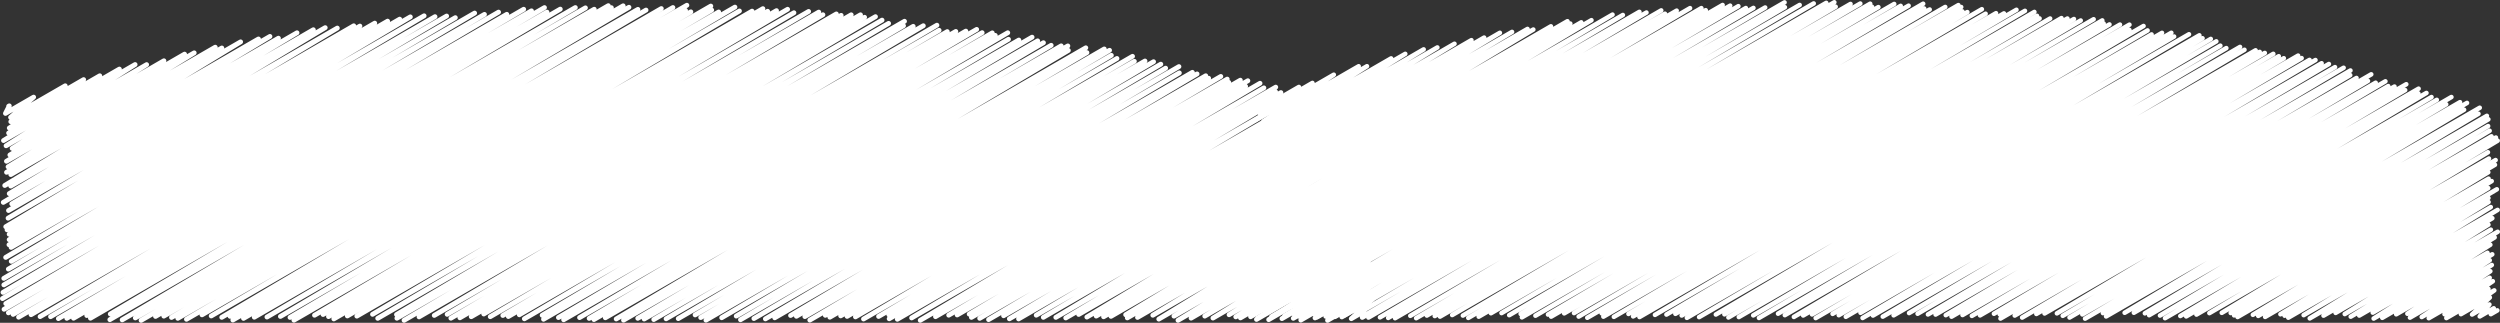<svg id="Capa_1" data-name="Capa 1" xmlns="http://www.w3.org/2000/svg" viewBox="0 0 1626.14 209.96"><rect x="0" y="0" width="1626.14" height="209.96" fill="#333333" stroke="none"/><defs><style>.cls-1,.cls-2{fill:none;stroke:#fff;stroke-linecap:round;stroke-linejoin:round;}.cls-1{stroke-width:2.99px;}.cls-2{stroke-width:3.16px;}</style></defs><title>tabla_section</title><polyline class="cls-1" points="815.99 69.34 827.88 62.47 819.01 71.52 844.88 56.58 819.46 73.72 853.67 53.96 816.39 78.16 867.56 48.61 821.85 78.85 883.75 43.11 817.51 84.44 889.14 43.09 815.62 89.52 904.85 38 820.25 89.21 914.05 35.05 818.36 94.29 926.02 32.13 819.12 97.73 934.92 30.87 821.84 100.2 946.06 28.48 822.12 104.06 957.08 26.14 816.51 110.41 965.35 24.47 815.6 113.72 975.59 21.35 819.48 115.47 983.51 20.77 817.3 120.61 993.57 18.84 817.61 123 997.34 19.23 815.33 128.82 1008.79 17.13 820.77 128.58 1019.54 13.82 815.77 134.05 1021.39 15.34 817.46 136.39 1028.51 14.54 815.49 139.97 1035.16 13.14 818.61 142.46 1048.86 9.52 821 145.21 1055.59 9.77 818.36 150.9 1066.34 7.72 816.78 154.91 1070.93 8.17 821.22 156.49 1080.54 6.78 821.48 159.93 1082.99 8.95 818.82 163.85 1090.59 6.94 820.49 166.28 1099.29 5.31 815.47 173.41 1106.65 5.3 816.2 175.97 1109.49 6.65 816.82 178.59 1120.47 3.27 820.11 179.96 1125.39 3.7 817.14 185.08 1130.73 4.03 822.16 186.21 1135.6 5.25 817.14 191.87 1140.51 5.17 817.07 196.04 1148.16 4.89 817.44 199.79 1160.75 1.58 815.93 203.93 1160.98 4.71 818.12 206.74 1170.59 3.24 827.04 205.87 1179.73 2.25 835.53 205.32 1187.88 1.89 841.63 204.43 1193.13 1.5 845.07 205.83 1194 4.38 854.42 204.22 1203.67 2.59 856.71 206.31 1210.03 2.32 864.32 205.76 1216.47 2.44 868.4 206.05 1217.64 4.42 874.7 205.03 1221.79 4.64 882.51 204.41 1232.08 2.59 890.2 203.66 1236.3 3.83 890.12 206.55 1241.45 3.71 897.61 206.42 1250.92 2.44 902.96 206.78 1251.56 5.52 907.44 206.95 1255.16 6.2 917.35 205.42 1265.29 4.54 921.16 206.95 1273.83 3.34 928.1 205.25 1275.65 4.59 933.25 205.56 1276.42 7.43 936.66 205.92 1279.66 7.89 944.59 204.91 1289.1 6.01 951.54 205.25 1291.54 8.95 955.07 206.77 1298.31 8.6 961.85 205.97 1303.48 8.73 969.79 203.73 1311.6 6.38 976.68 203.63 1317.14 7.07 981.68 204.99 1323.26 7.78 989.13 204.2 1324.95 10.31 989.95 206.4 1326.63 12.01 998.74 205.34 1333.51 12.06 1006.92 204.6 1340.88 11.78 1008.96 205.94 1344.74 12.07 1017.44 203.81 1349 12.39 1023.84 203.63 1353.4 13.35 1026.86 205.91 1361.81 12.53 1032.47 206.68 1367.44 13.29 1041.84 203.78 1368.31 15.3 1042.93 205.96 1372.1 15.91 1049.76 206.08 1378.94 16.02 1059.26 204.18 1385.09 16.06 1062.29 205.78 1385.05 19.43 1066.43 206.2 1394.27 16.92 1076.5 204.8 1396.88 19.82 1083.95 204.59 1399.49 22.41 1089.78 204.12 1406.28 21.39 1093.87 205.21 1412.34 21.34 1097.26 206.73 1414.15 23.77 1105.2 206.25 1423.83 22.3 1116.1 204.56 1430.58 22.99 1121.67 204.44 1432.64 24.9 1124.27 206.48 1438 25.34 1131.03 206.22 1441.6 26.91 1140.42 205.13 1444.23 29.72 1144.14 206.8 1448.11 31.3 1156.54 204.03 1457.04 30.54 1160.96 204.98 1459.91 32.38 1166.85 206.13 1467.16 32.74 1172.9 205.19 1469.81 33.77 1178.65 204.49 1473.15 34.46 1181.03 206.88 1478.67 35.04 1192.03 204.14 1482.23 36.59 1196.06 205.01 1485.51 37.9 1200.63 206.04 1494.81 36.19 1210.2 203.45 1497.09 37.81 1211.54 206.82 1502.24 38.98 1218.3 205.23 1506.1 39.06 1224.66 205.94 1510.09 41.15 1231.73 205.1 1514.83 41.65 1241.78 203.62 1518.81 43.68 1247.33 204.06 1524.41 44.09 1254.05 204.52 1528.84 45.87 1259.03 204.58 1528.69 48.88 1265.64 204.98 1532.79 50.74 1269.4 205.96 1542.37 48.36 1276.55 204.9 1540.23 52.66 1282.62 205.46 1545.26 53.83 1287.93 205.13 1551.59 52.91 1296.98 204.06 1553.42 56 1300.8 204.52 1557.5 56.32 1301.24 207.18 1565.16 54.8 1310.49 205.24 1564.44 58.62 1315.33 206.55 1573.17 57.69 1324.57 204.19 1573 60.76 1329.9 203.88 1578.28 60.48 1337.93 203.82 1581.57 63.15 1341.74 205.41 1585.01 64.97 1346.16 206.52 1594.52 63.13 1354.48 204.5 1591.13 67.87 1356.26 207.25 1600.11 66.47 1367.89 203.66 1604.66 66.96 1369.94 205.81 1602.77 71.39 1382 203.43 1612.94 70.1 1388 203.41 1612.11 74.01 1395.16 203.79 1617.59 75.37 1397.92 205 1618.55 77.62 1404.98 205.23 1618.4 82.01 1408.27 206.94 1619.38 85.06 1418.2 205.53 1620.58 88.69 1422.04 205.78 1623.47 89.48 1428.71 204.6 1624.6 91.5 1437.11 203.66 1618.28 99.06 1445.17 203.47 1618.93 103.14 1450.99 203.59 1623.27 104.13 1453.2 205.12 1622.84 107.18 1455.45 206.18 1618.48 112.06 1465.4 204.74 1618.7 116.22 1468.89 205.47 1620.72 117.81 1473.38 206.12 1618.47 122.35 1483.33 204.4 1624.08 123.14 1486.04 205.33 1618.59 128.8 1488.44 206.63 1618.68 131.43 1498.43 204.97 1620.12 134.71 1502.39 207.09 1624.58 136.54 1511.36 205.3 1621.13 141.93 1519.22 203.5 1618.58 146.14 1525.16 204.26 1620.17 149.4 1529.05 205.96 1624.64 150.77 1534.6 205.24 1622.64 154.41 1543.38 203.34 1619.83 159.2 1543.97 207.19 1617.98 164.46 1549.57 206.72 1621.09 165.43 1558.64 204.42 1619.45 169.31 1565.91 204.06 1620.8 172.38 1567.58 206.59 1619.83 176.42 1575.23 206.19 1619.41 180.69 1579.81 206.97 1621.46 182.93 1590.07 204.36 1618.6 187.89 1591.26 206.87 1622.4 188.89 1600.73 204.33 1619.51 193.49 1607.98 204.56 1619.23 198.06 1612.97 205.81 1622.07 200.55 1620.17 204.34 1624.39 201.9"/><polyline class="cls-2" points="5.64 69.09 6.04 68.86 3.56 73.76 21.87 63.19 6.88 76.33 42.43 55.81 7.03 79.13 54.4 51.79 6.05 83.27 64.89 49.3 5.61 86.53 77.65 44.94 2.29 91.41 87.87 41.99 3.96 94.81 95.36 42.04 7.91 96.53 106.61 39.54 6.43 100.81 120.05 35.22 4.21 104.88 126.31 34.38 5.26 108.5 140 30.71 4.26 112.07 144.28 31.23 7.02 113.54 156.5 27.24 3.1 120.64 168.12 25.36 6.99 121.04 175.58 23.7 6.03 125.93 181.1 24.86 2.13 131.63 193.18 21.33 7.66 132.6 203.81 19.35 5.55 136.93 211.53 18 5.26 141.91 219.39 18.28 3.75 147.47 230.09 16.79 4.6 149.48 234.1 16.98 5.97 152.36 243.76 15.07 5.97 155.88 252.12 13.77 5.86 159.18 259.98 12.47 7.22 160.92 266.9 10.99 3.7 167.42 275.86 10.29 7.32 169.98 282.95 10.85 5.44 175.03 290.51 10.44 2.48 181.06 296.17 11.5 2.51 185.3 308.72 8.51 1.95 190.17 315.11 9.37 1.58 194.21 324.29 7.89 3.76 197.47 329.64 9.32 2.64 201.18 340.63 6.04 5.47 203.48 345.7 7.05 8.52 204.49 354.14 4.95 12.1 206.3 355.76 7.88 20.2 204.68 364.43 5.94 26.08 205.93 374.23 4.93 32.89 205.98 380.79 5.12 37.98 207.24 386.51 6.02 43.46 207.04 395.67 3.7 47.84 206.98 397.66 5.01 56.45 205.22 405.33 3.79 58.83 206.97 409.1 4.74 71.75 204.24 414.93 6.11 71.46 207.91 420.21 6.56 79.47 208.06 430.15 5.58 88.02 206.79 437.69 4.91 91.78 208.38 446.77 3.42 101.16 205.81 445.89 6.79 106.55 205.62 449.36 7.71 111.56 206.48 462.34 3.96 115.66 207.04 462.91 6.55 121.29 207.67 467.46 7.81 131.39 204.78 478.04 4.64 137.38 205.51 480.97 7.14 144.25 206.4 489.17 7.26 149.63 205.75 496.22 5.64 151.46 208.17 499.3 7.35 158.39 207.09 505.07 6.93 165.41 206.32 512.29 6.05 173.65 206.2 516.41 8.3 182.4 205.82 525.97 7.46 188.64 206.46 532.58 7.88 191.19 208.26 535.27 9.6 204.59 205.04 544 9.08 210.14 204.56 547.13 10 213.69 205.93 553.67 9.64 217.14 207.43 559.71 9.64 225.93 205.5 562.37 11.25 232.11 205.62 569.45 10.85 242.32 204.44 573.73 13.1 245.7 207.06 577.99 15.21 257.92 204.62 588.33 13.85 258.17 207 587.69 16.75 262.83 208.35 593.99 17.15 272.58 206.11 600.57 16.75 282.48 205.16 609.42 16.4 290.86 204.45 610.84 19.71 293.28 206.98 616.15 20.57 299.15 206.69 621.71 20.46 306.52 205.99 628.24 20.25 314.66 204.24 635.27 19.13 318.89 205.98 638.83 21.27 327.07 205.2 645.43 21.4 330.66 205.88 647.37 23.03 337.79 204.74 655.49 21.31 341.08 207.35 655.96 25.56 352.66 205.07 662.72 26.06 353.55 207.65 671.32 24.19 363.24 206.55 674.94 26.58 366.63 207.98 678.71 27.8 376.99 206.57 683.73 29.48 383.22 207.1 690.25 29.84 386.33 207.85 694.58 29.88 393.75 206.68 694.91 32.81 400.82 207.46 706.26 31.11 405.58 208.25 706.99 34.23 414.84 207.04 718.27 31.86 419 207.5 721.71 32.73 425.25 207.83 722.87 36 433.27 207.35 726.53 38.04 441.18 207.24 736.65 36.65 452.14 204.83 737.84 39.88 455.78 206.55 744.76 39.7 459.19 208.24 750.33 40.15 469.44 206.65 755.05 41.75 478.9 205.59 758.19 44.35 481.66 207.97 766.84 43.32 490.38 207.19 767.1 47.42 497.86 207.41 775.58 47.07 503.93 206.7 778.63 48.09 514.23 205.21 784.28 49.29 518.03 205.71 786.17 50.9 523.53 205.92 794.07 49.73 526.74 208.21 798.25 51.46 536.82 205.09 799.24 53.58 539.77 206.32 806.77 52.17 546.82 205.45 811.67 52.53 551 205.78 810.2 56.14 556.43 206.1 819.58 54.18 561.69 207.49 822.08 57.16 571.49 205.83 829.81 56.69 578.2 204.81 829.67 59.63 578.38 207.34 833.17 60.23 583.68 207.66 833.46 63.46 592.98 206.79 843.79 61.98 598.57 208.34 851.11 62.54 608.51 205.97 850.35 66.35 617.1 205 854.47 67.96 622.59 204.86 861.99 66.64 630.43 204.33 867.87 67.24 631.87 206.43 869.53 69.22 637.25 207.06 874.58 70.04 643.03 207.88 874.67 74.14 652.8 205.36 878.27 75.19 656.56 207.37 883.68 76.24 662.55 207.44 889.9 76.18 674.03 205.01 889.16 80.8 678.65 206.4 890.07 84.33 686.77 206.42 892.57 87.6 693.22 206.81 888.36 94.14 701.65 204.52 894.16 93.37 706.96 206.23 888.33 101.52 713.04 205.59 893.45 101.43 717.84 206.03 892.89 104.97 722.65 205.76 892.73 107.57 732.2 204.71 892.08 112.41 733.27 206.77 887.54 117.7 739.91 206.46 889.52 120.08 749.85 205.04 892.43 122.72 753.75 207.56 887.64 130.25 763.61 205.63 892.45 131.25 766.24 208.35 889.11 137.41 774.74 206.94 892.79 138.78 783.65 205.61 887.94 145.4 788.97 206.88 893.56 146.5 799.47 204.72 889.16 152.94 803.81 206.09 890.1 156.27 806.85 206.77 891.4 157.96 813.46 206.02 887.77 163.12 817.29 207.76 893.91 163.52 825.23 207.9 890.07 170.47 833.85 207.23 890.38 174.59 841.23 207.04 893.82 176.67 846.13 208.21 887.74 184.19 855.36 206.79 894.11 184.42 862.35 205.75 890.51 189.49 863.52 208.37 889.7 193.25 872.81 206.15 892.64 194.7 878.96 207.28 887.43 202.39 886.08 206.47 891.52 203.33"/></svg>